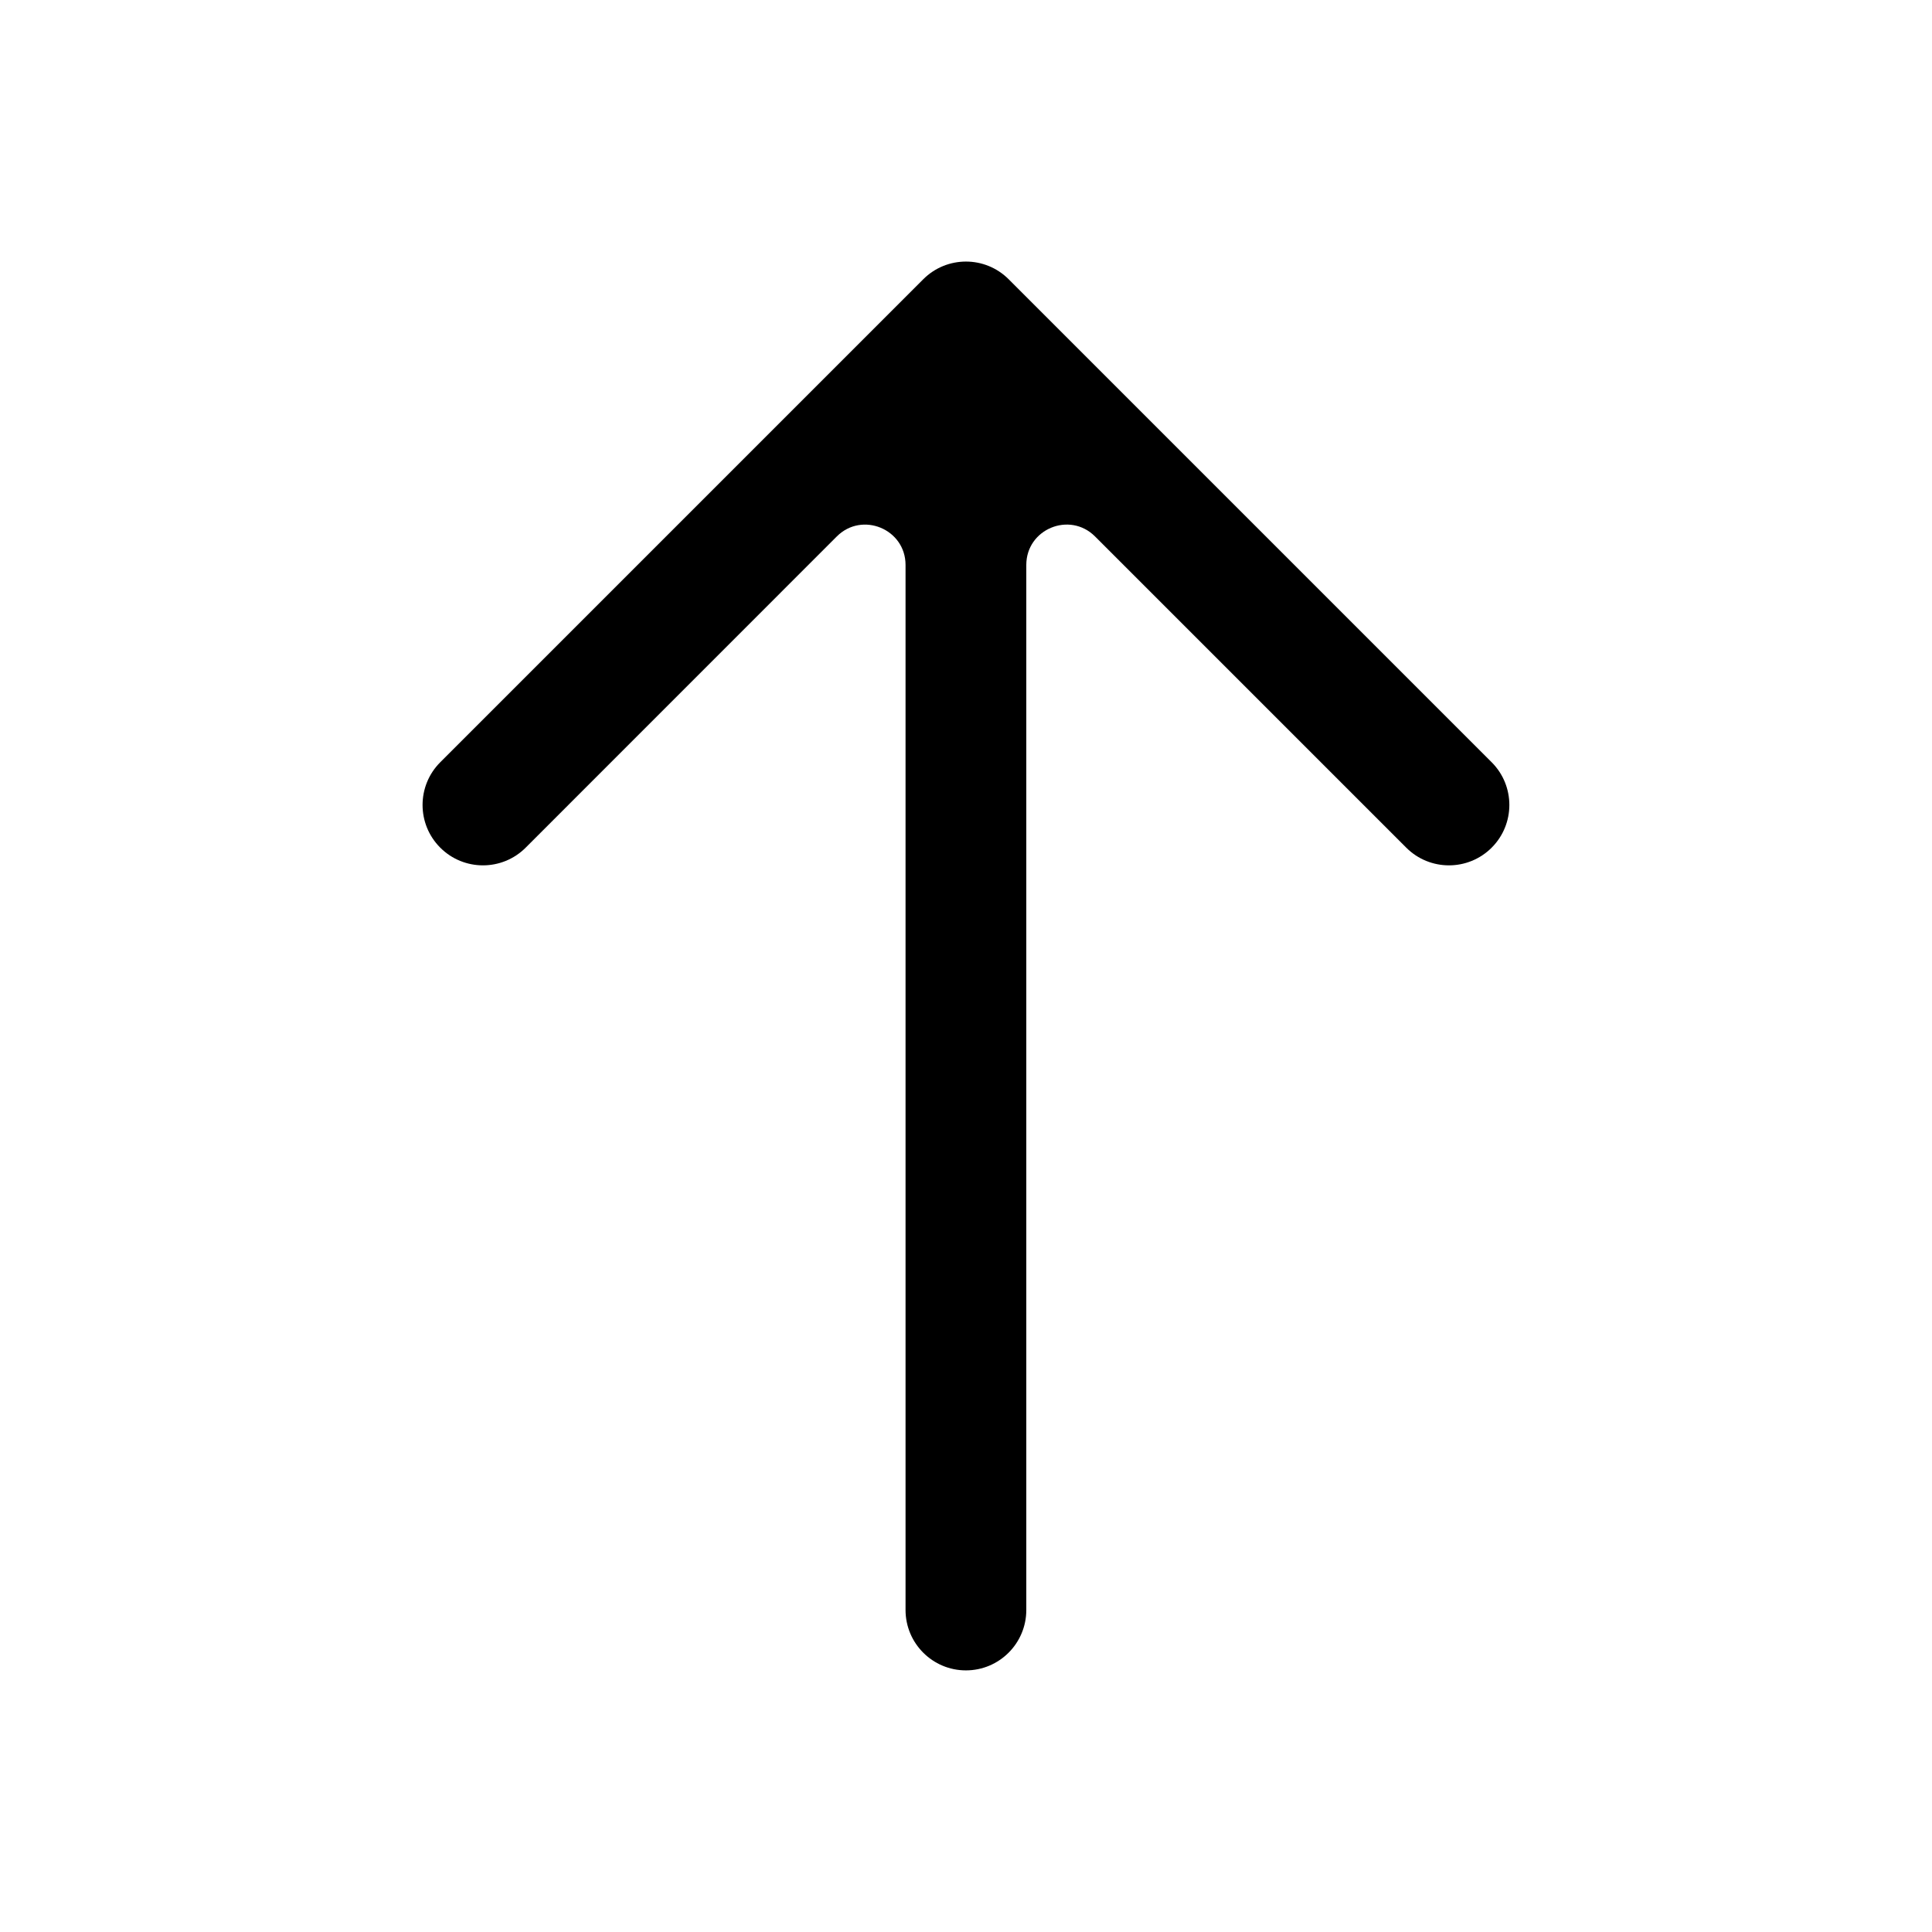 <svg fill="none" height="24" viewBox="0 0 24 24" width="24" xmlns="http://www.w3.org/2000/svg"><path d="m6.53 10.53c-.293.293-.768.293-1.061 0s-.293-.768 0-1.061l6-6c.293-.293.768-.293 1.061 0l6 6c.293.293.293.768 0 1.061s-.768.293-1.061 0l-3.866-3.866c-.315-.315-.854-.092-.854.354v12.982c0 .414-.336.75-.75.75s-.75-.336-.75-.75v-12.982c0-.445-.539-.669-.854-.354z" fill="#000"/></svg>